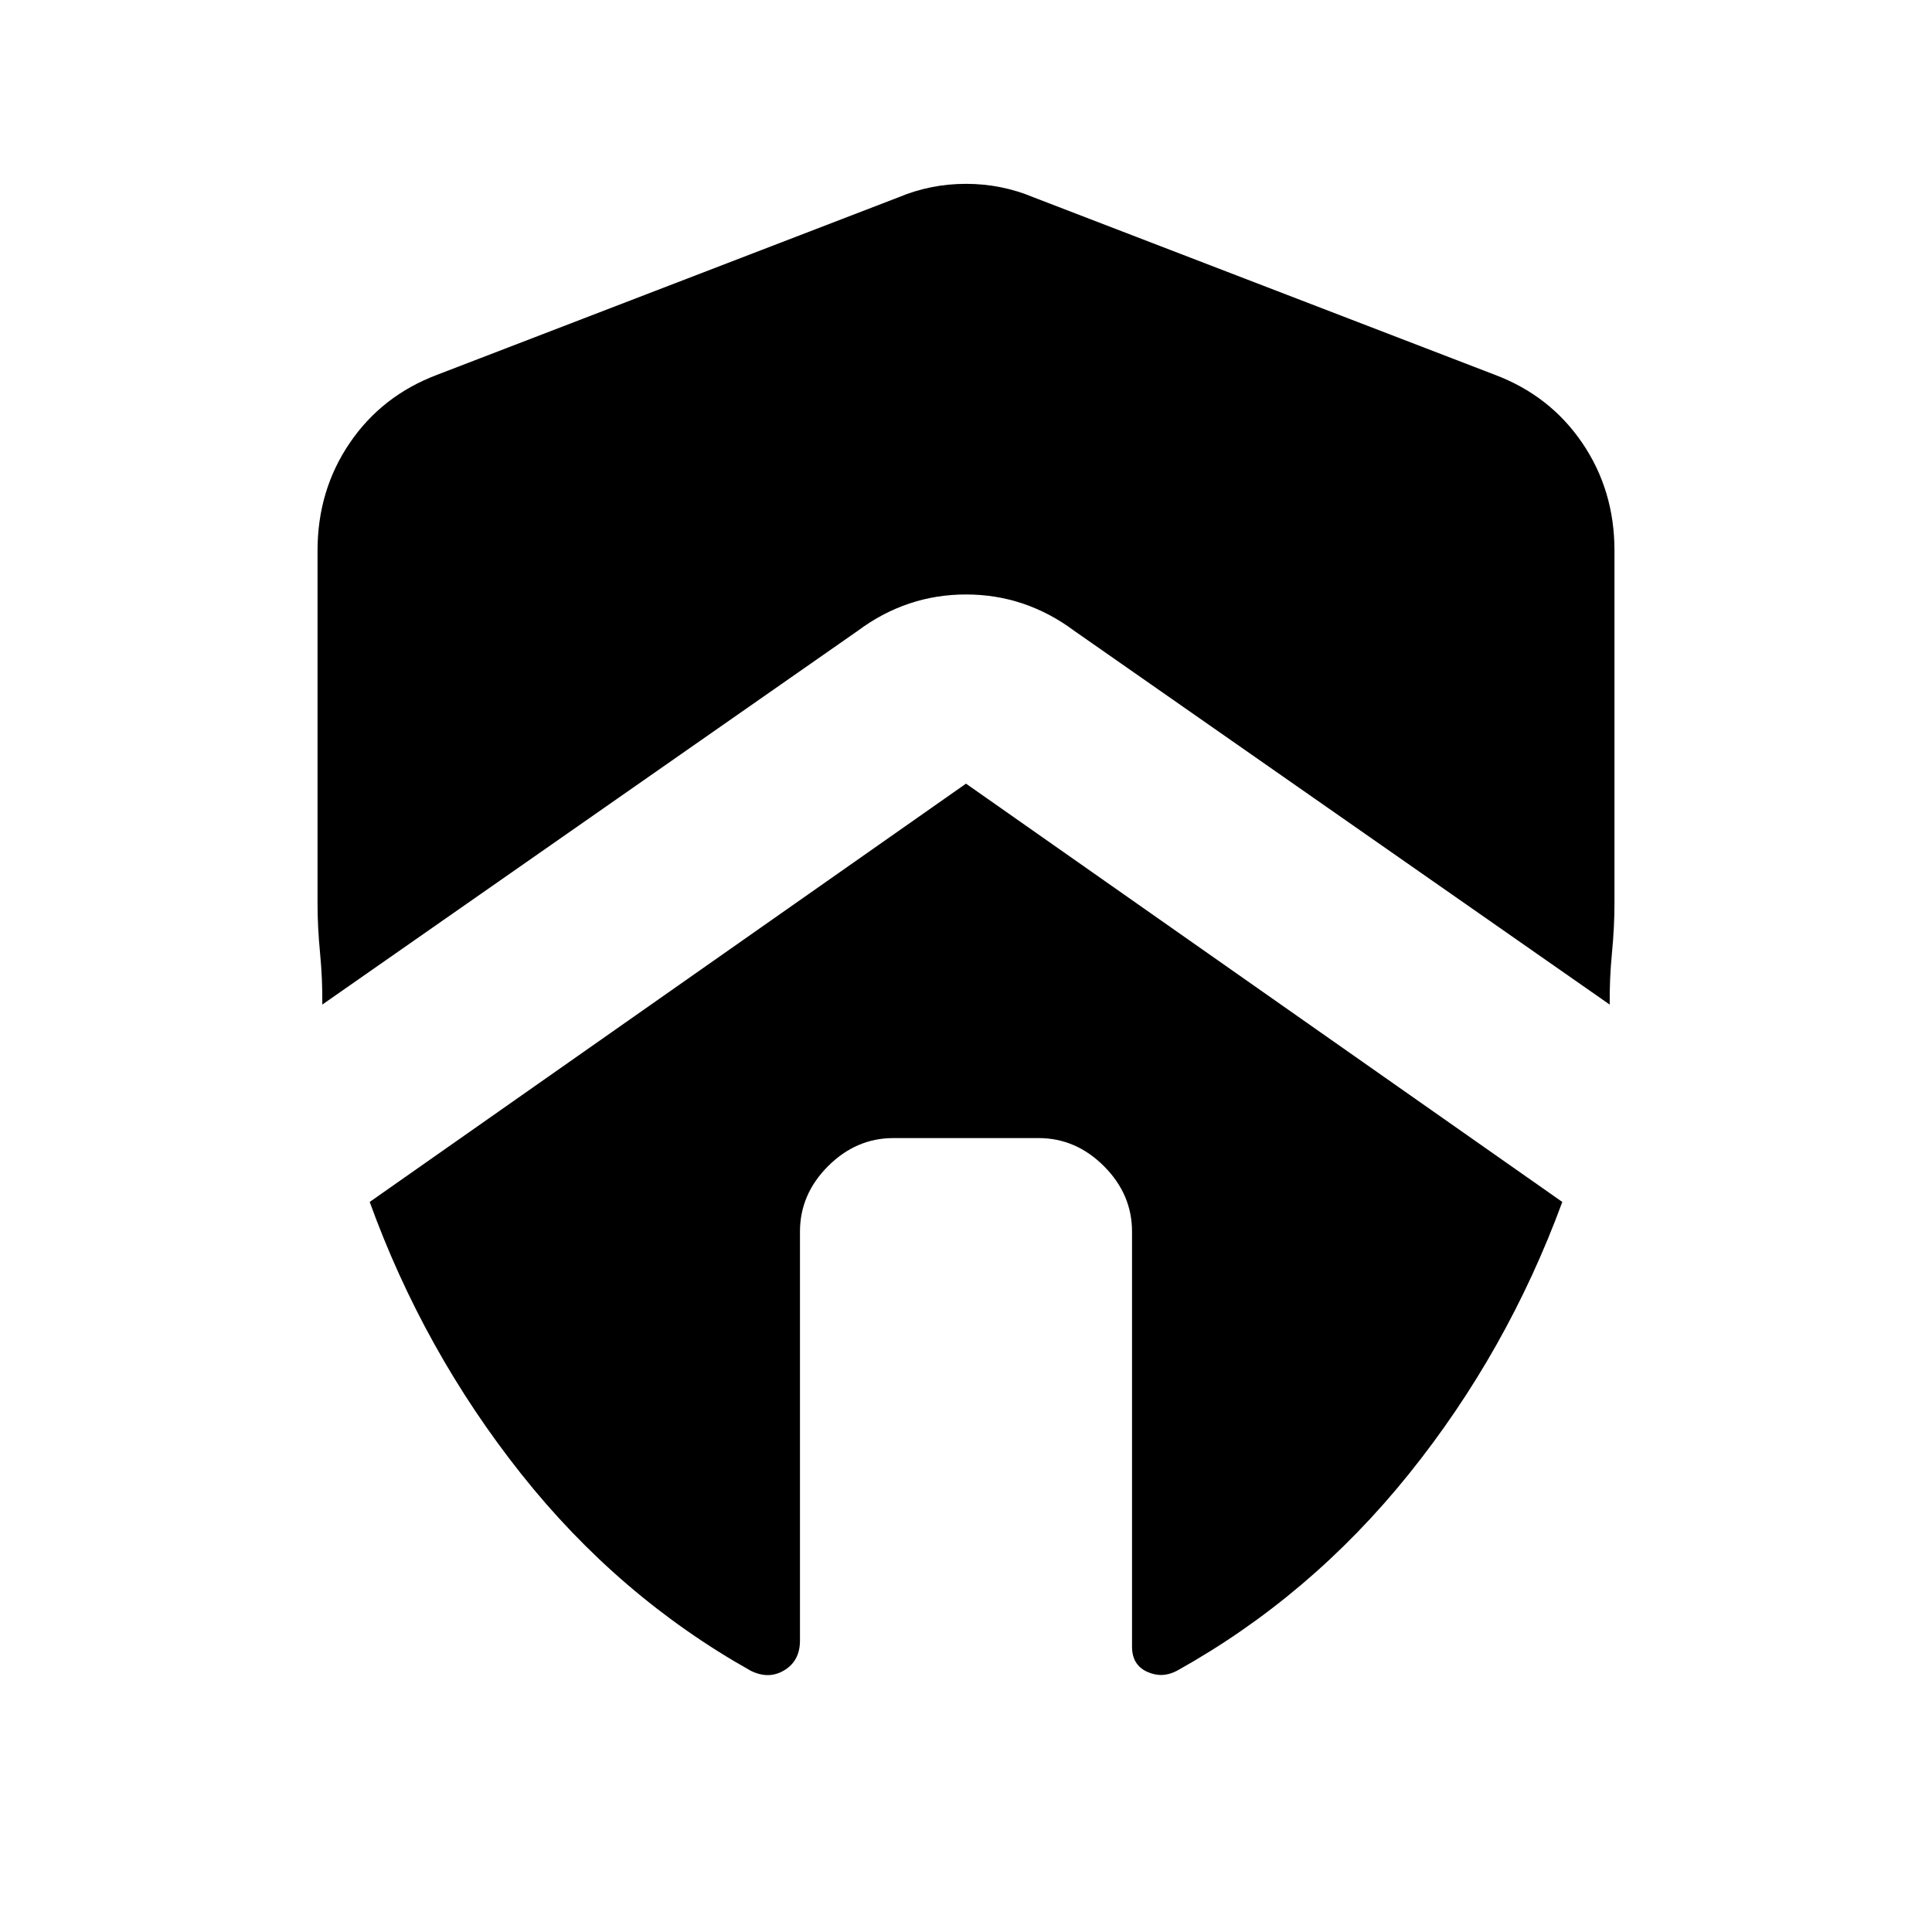 <svg xmlns="http://www.w3.org/2000/svg" height="20" viewBox="0 -960 960 960" width="20"><path d="M397.5-348q0-18.59 13.96-32.54Q425.41-394.5 444-394.5h72q18.59 0 32.54 13.96Q562.5-366.59 562.5-348v206.26q0 9 7.5 12.44 7.5 3.43 14.94-.57 66.17-36.87 115.07-97.64 48.9-60.77 76.29-135.25L480-570.61 183.7-362.76q26.82 74.04 75.22 135.07 48.41 61.02 114.14 97.89 9 4.43 16.72-.29 7.72-4.71 7.72-14.71V-348ZM157.78-686.41v175.37q0 11.63 1.25 24.57 1.25 12.95 1.12 25.64l266.02-185.69q24.29-18.09 53.83-18.09t53.83 18.09l266.02 185.69q-.13-12.69 1.12-25.64 1.25-12.94 1.25-24.57v-175.37q0-29.98-16.02-53.51-16.03-23.54-43.44-33.86l-229.22-88.18q-15.95-6.69-33.54-6.69t-33.54 6.69l-229.22 88.18q-27.41 10.32-43.44 33.86-16.02 23.53-16.02 53.51Z"/></svg>